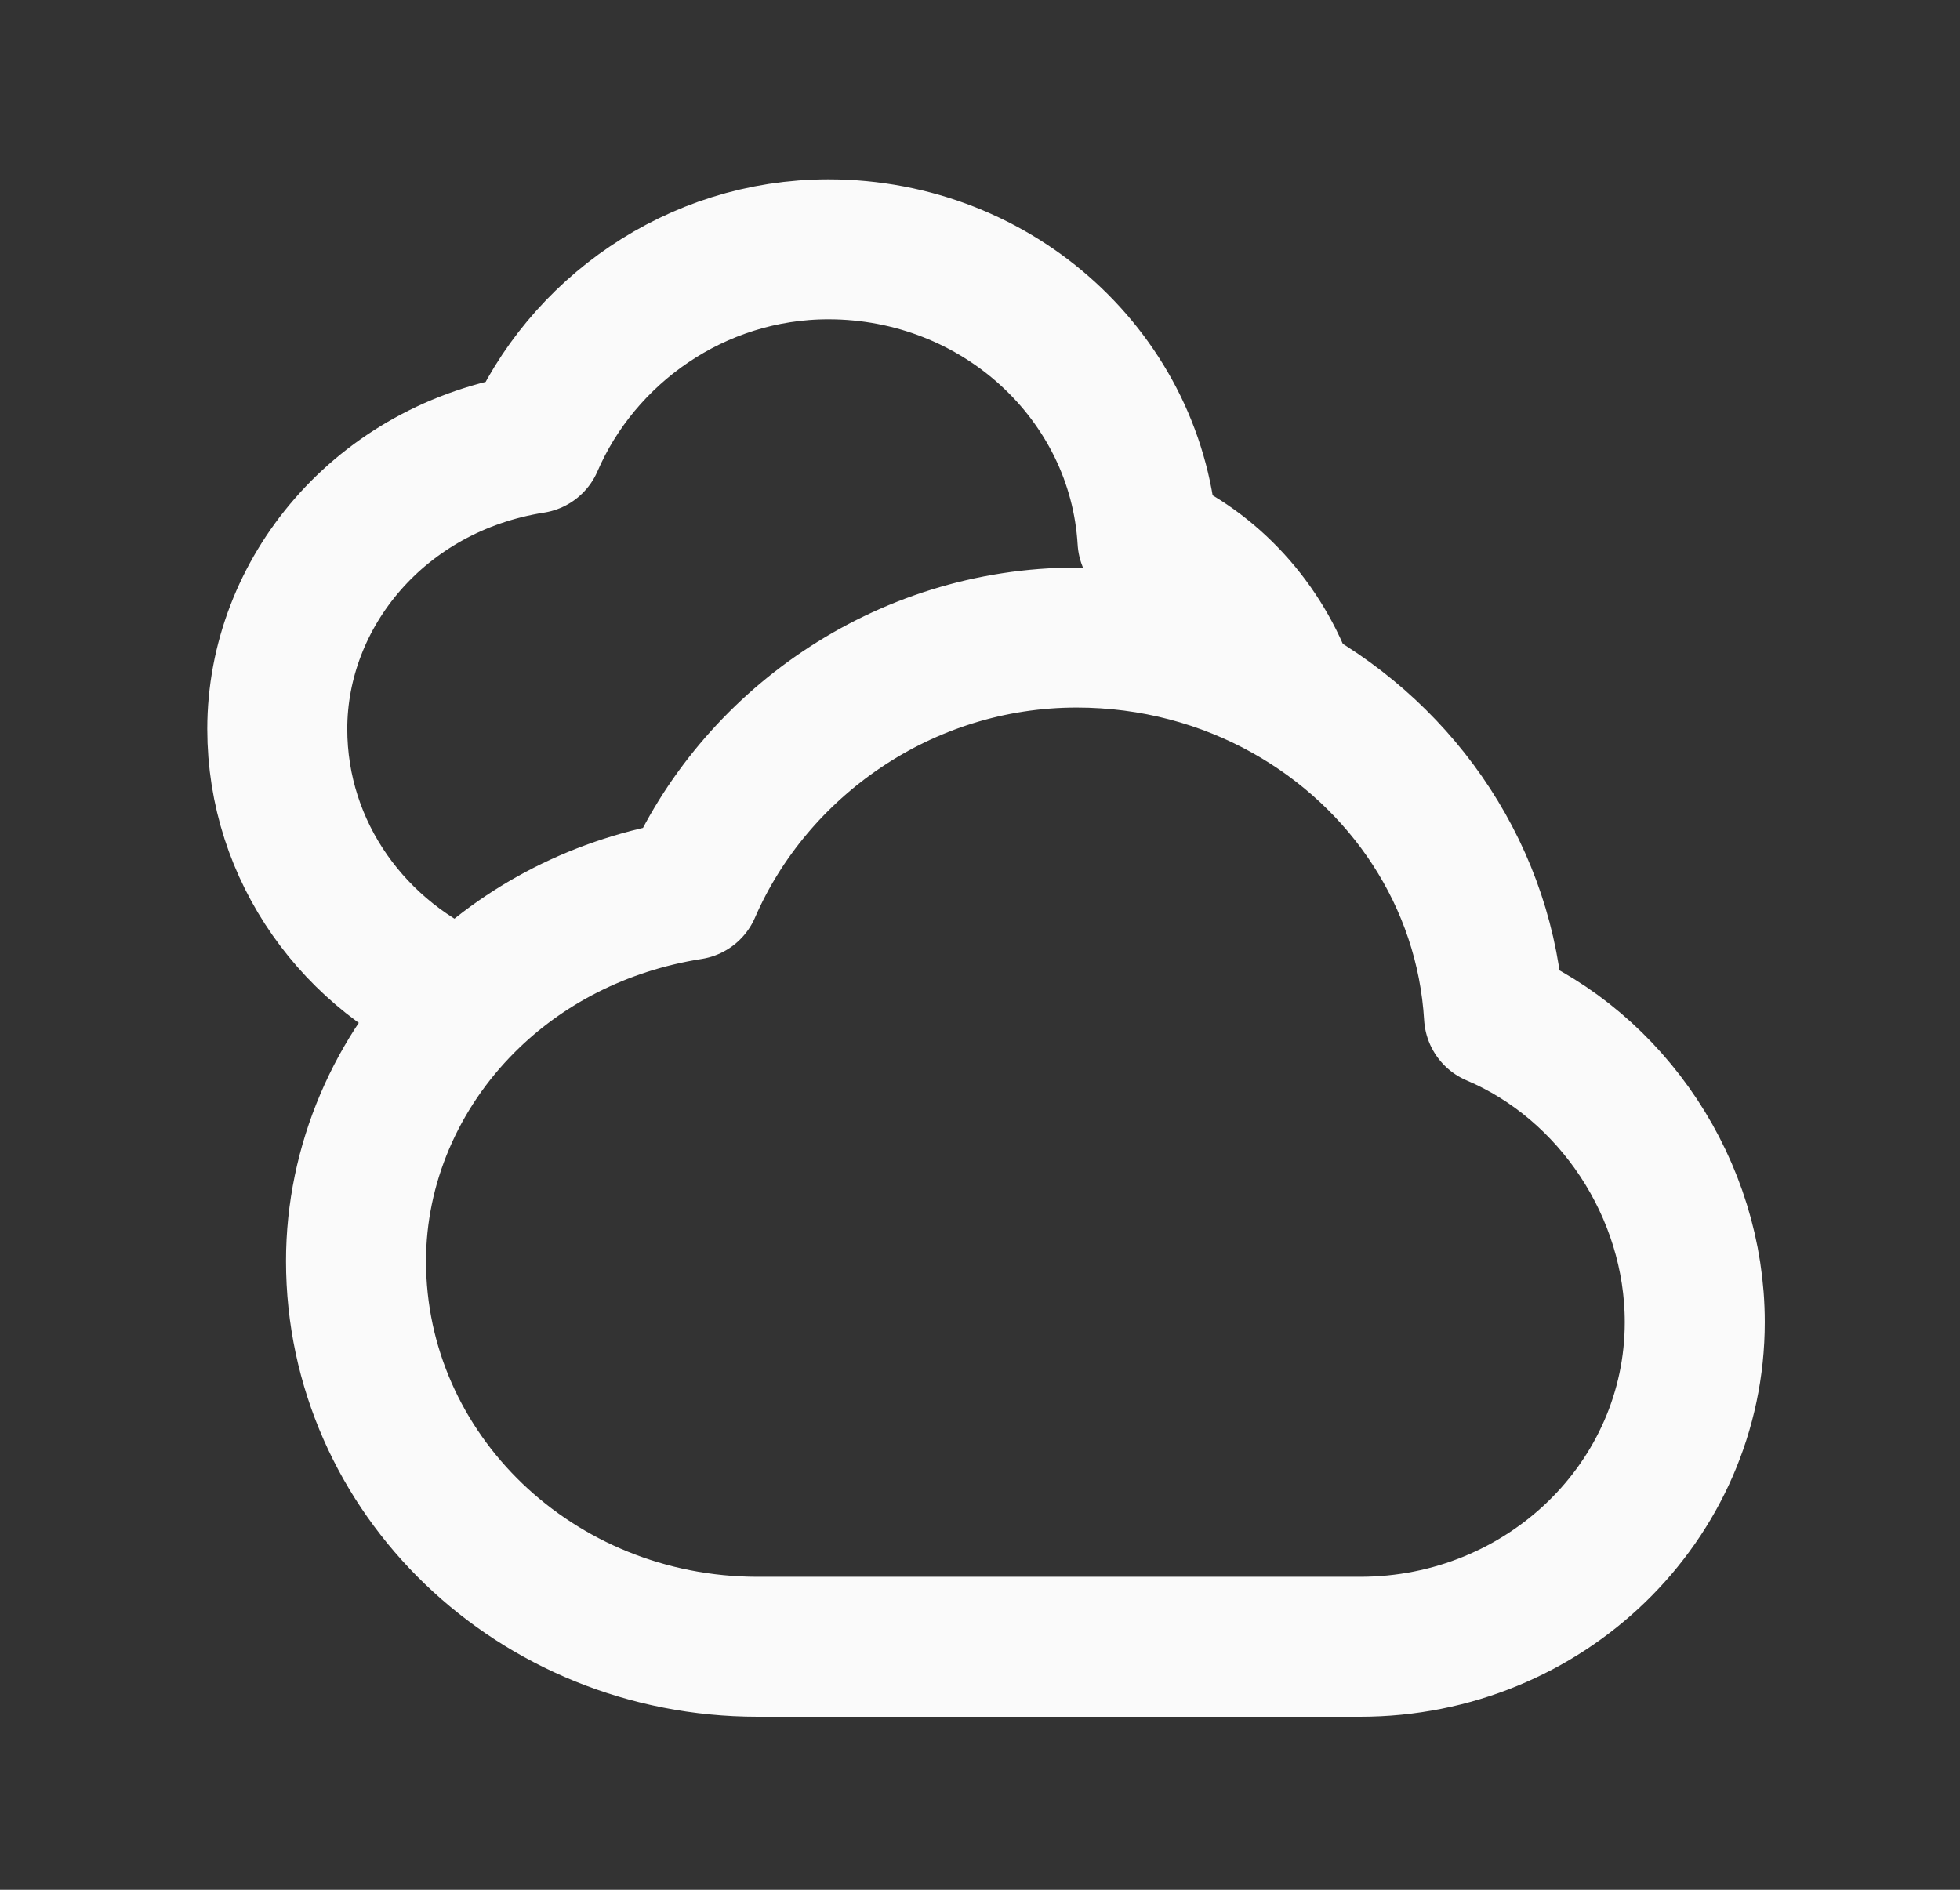 <svg width="28" height="27" viewBox="0 0 28 27" fill="none" xmlns="http://www.w3.org/2000/svg">
<rect x="0" y="0" width="28" height="27" fill="#333333" stroke="none"/>
<path d="M6.648 14.325C5.07 13.683 3.961 12.174 3.961 10.415C3.961 8.475 5.424 6.682 7.618 6.336C8.306 4.74 9.934 3.562 11.834 3.562C14.267 3.562 16.256 5.403 16.393 7.722C17.317 8.116 18.043 8.921 18.38 9.884M6.648 14.325C5.659 15.313 5.086 16.637 5.086 18.017C5.086 21.061 7.655 23.528 10.824 23.528L19.43 23.528C22.071 23.528 24.211 21.452 24.211 18.89C24.211 16.988 23.031 15.232 21.343 14.516C21.225 12.537 20.064 10.826 18.38 9.884M6.648 14.325C7.466 13.507 8.569 12.918 9.868 12.713C10.768 10.639 12.897 9.109 15.381 9.109C16.474 9.109 17.499 9.391 18.38 9.884" stroke="#FAFAFA" stroke-width="2" stroke-linecap="round" stroke-linejoin="round"/>
</svg>
